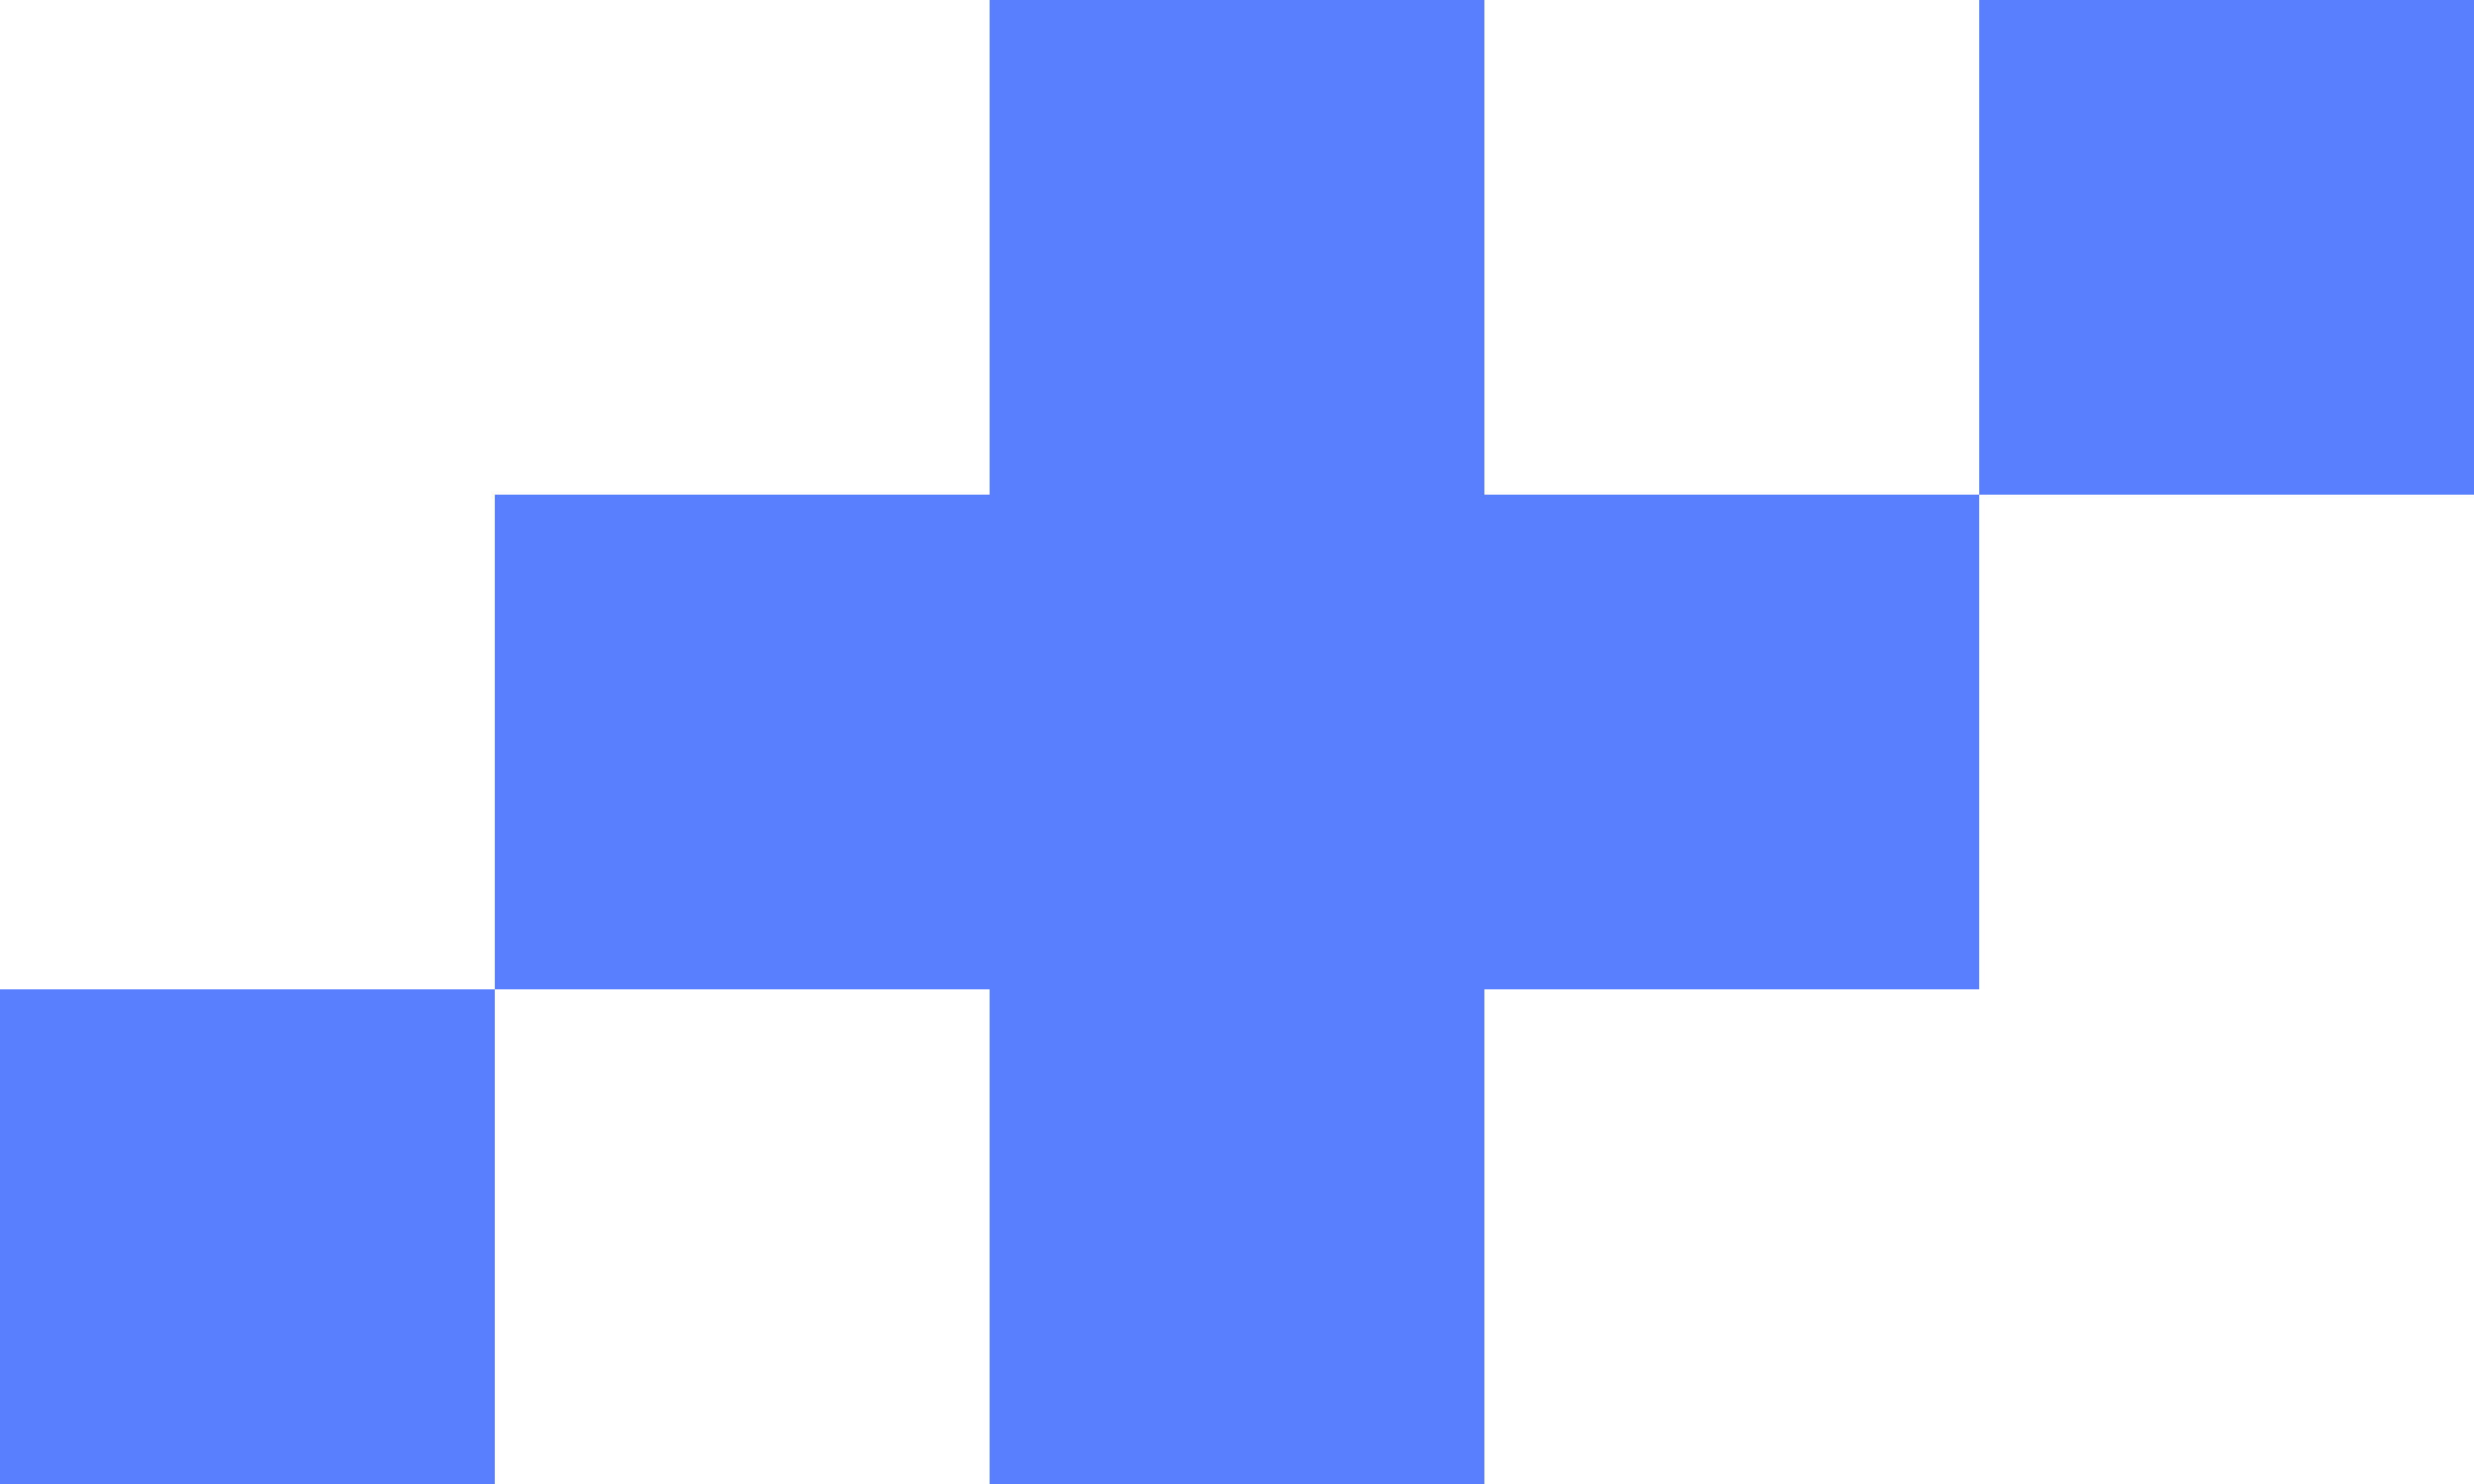 <svg width="80" height="48" viewBox="0 0 80 48" xmlns="http://www.w3.org/2000/svg">
    <g fill="#597FFF" fill-rule="evenodd">
        <path d="M32 32h16v16H32zM16 16h48v16H16zM32 0h16v16H32zM0 32h16v16H0zM64 0h16v16H64z"/>
    </g>
</svg>
